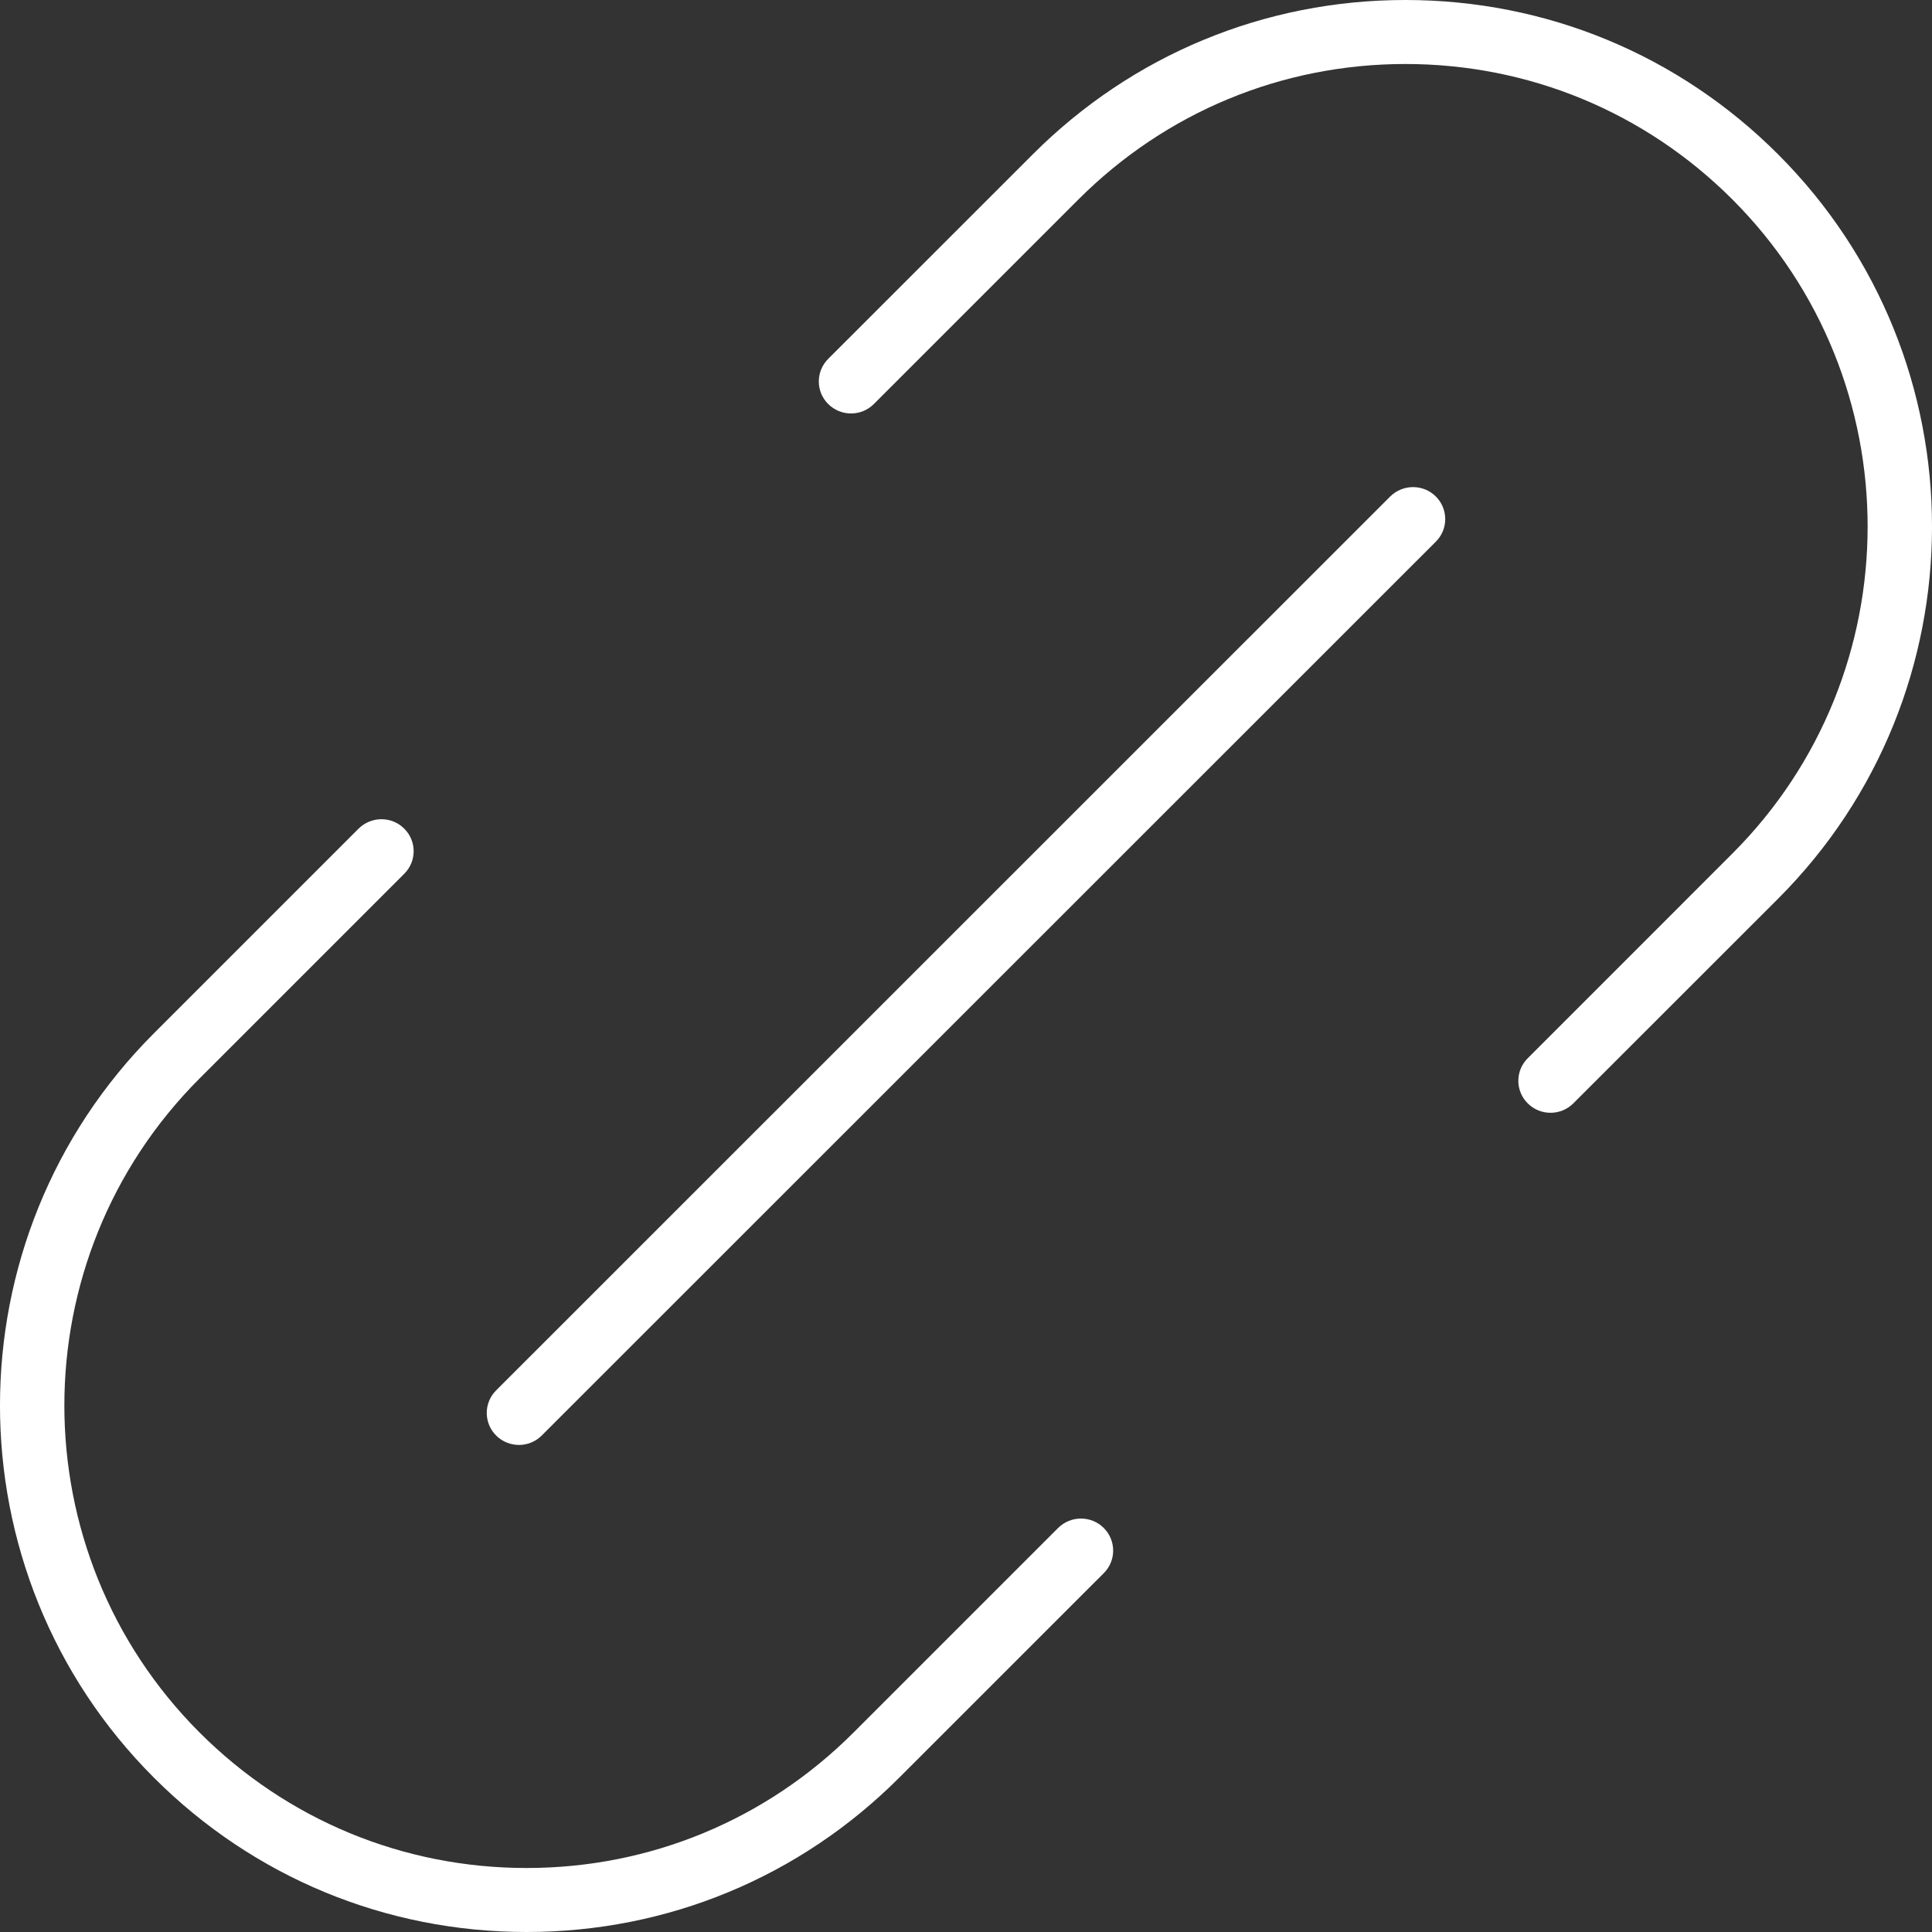 <svg width="40" height="40" viewBox="0 0 40 40" fill="none" xmlns="http://www.w3.org/2000/svg">
<rect x="0" y="0" width="40" height="40" fill="#333333" stroke="none"/>
<path d="M32.102 23.039C31.932 23.039 31.762 22.975 31.632 22.846C31.371 22.589 31.369 22.169 31.63 21.91L35.866 17.673C39.601 13.939 39.601 7.863 35.866 4.128C34.058 2.321 31.654 1.325 29.097 1.325C26.541 1.325 24.138 2.321 22.329 4.128L18.092 8.365C17.834 8.624 17.411 8.626 17.149 8.367C16.888 8.109 16.887 7.69 17.147 7.43L21.384 3.194C23.444 1.134 26.183 -3.77005e-05 29.097 -3.77005e-05C32.012 -3.77005e-05 34.752 1.134 36.812 3.194C41.063 7.443 41.063 14.358 36.812 18.608L32.575 22.843C32.445 22.974 32.273 23.039 32.102 23.039Z" fill="white"/>
<path d="M10.902 40C7.987 40 5.248 38.866 3.188 36.806C-1.063 32.556 -1.063 25.642 3.188 21.392L7.424 17.156C7.685 16.898 8.107 16.895 8.367 17.154C8.629 17.411 8.63 17.831 8.37 18.09L4.133 22.327C0.399 26.061 0.399 32.137 4.133 35.871C5.942 37.679 8.346 38.675 10.902 38.675C13.458 38.675 15.862 37.679 17.671 35.871L21.907 31.635C22.168 31.376 22.59 31.375 22.85 31.633C23.111 31.891 23.113 32.31 22.853 32.57L18.616 36.806C16.556 38.866 13.817 40 10.902 40Z" fill="white"/>
<path d="M10.745 29.916C10.575 29.916 10.405 29.852 10.274 29.723C10.013 29.465 10.012 29.045 10.272 28.786L28.782 10.28C29.043 10.021 29.465 10.02 29.725 10.277C29.986 10.535 29.988 10.955 29.728 11.214L11.217 29.72C11.087 29.85 10.916 29.916 10.745 29.916Z" fill="white"/>
</svg>
